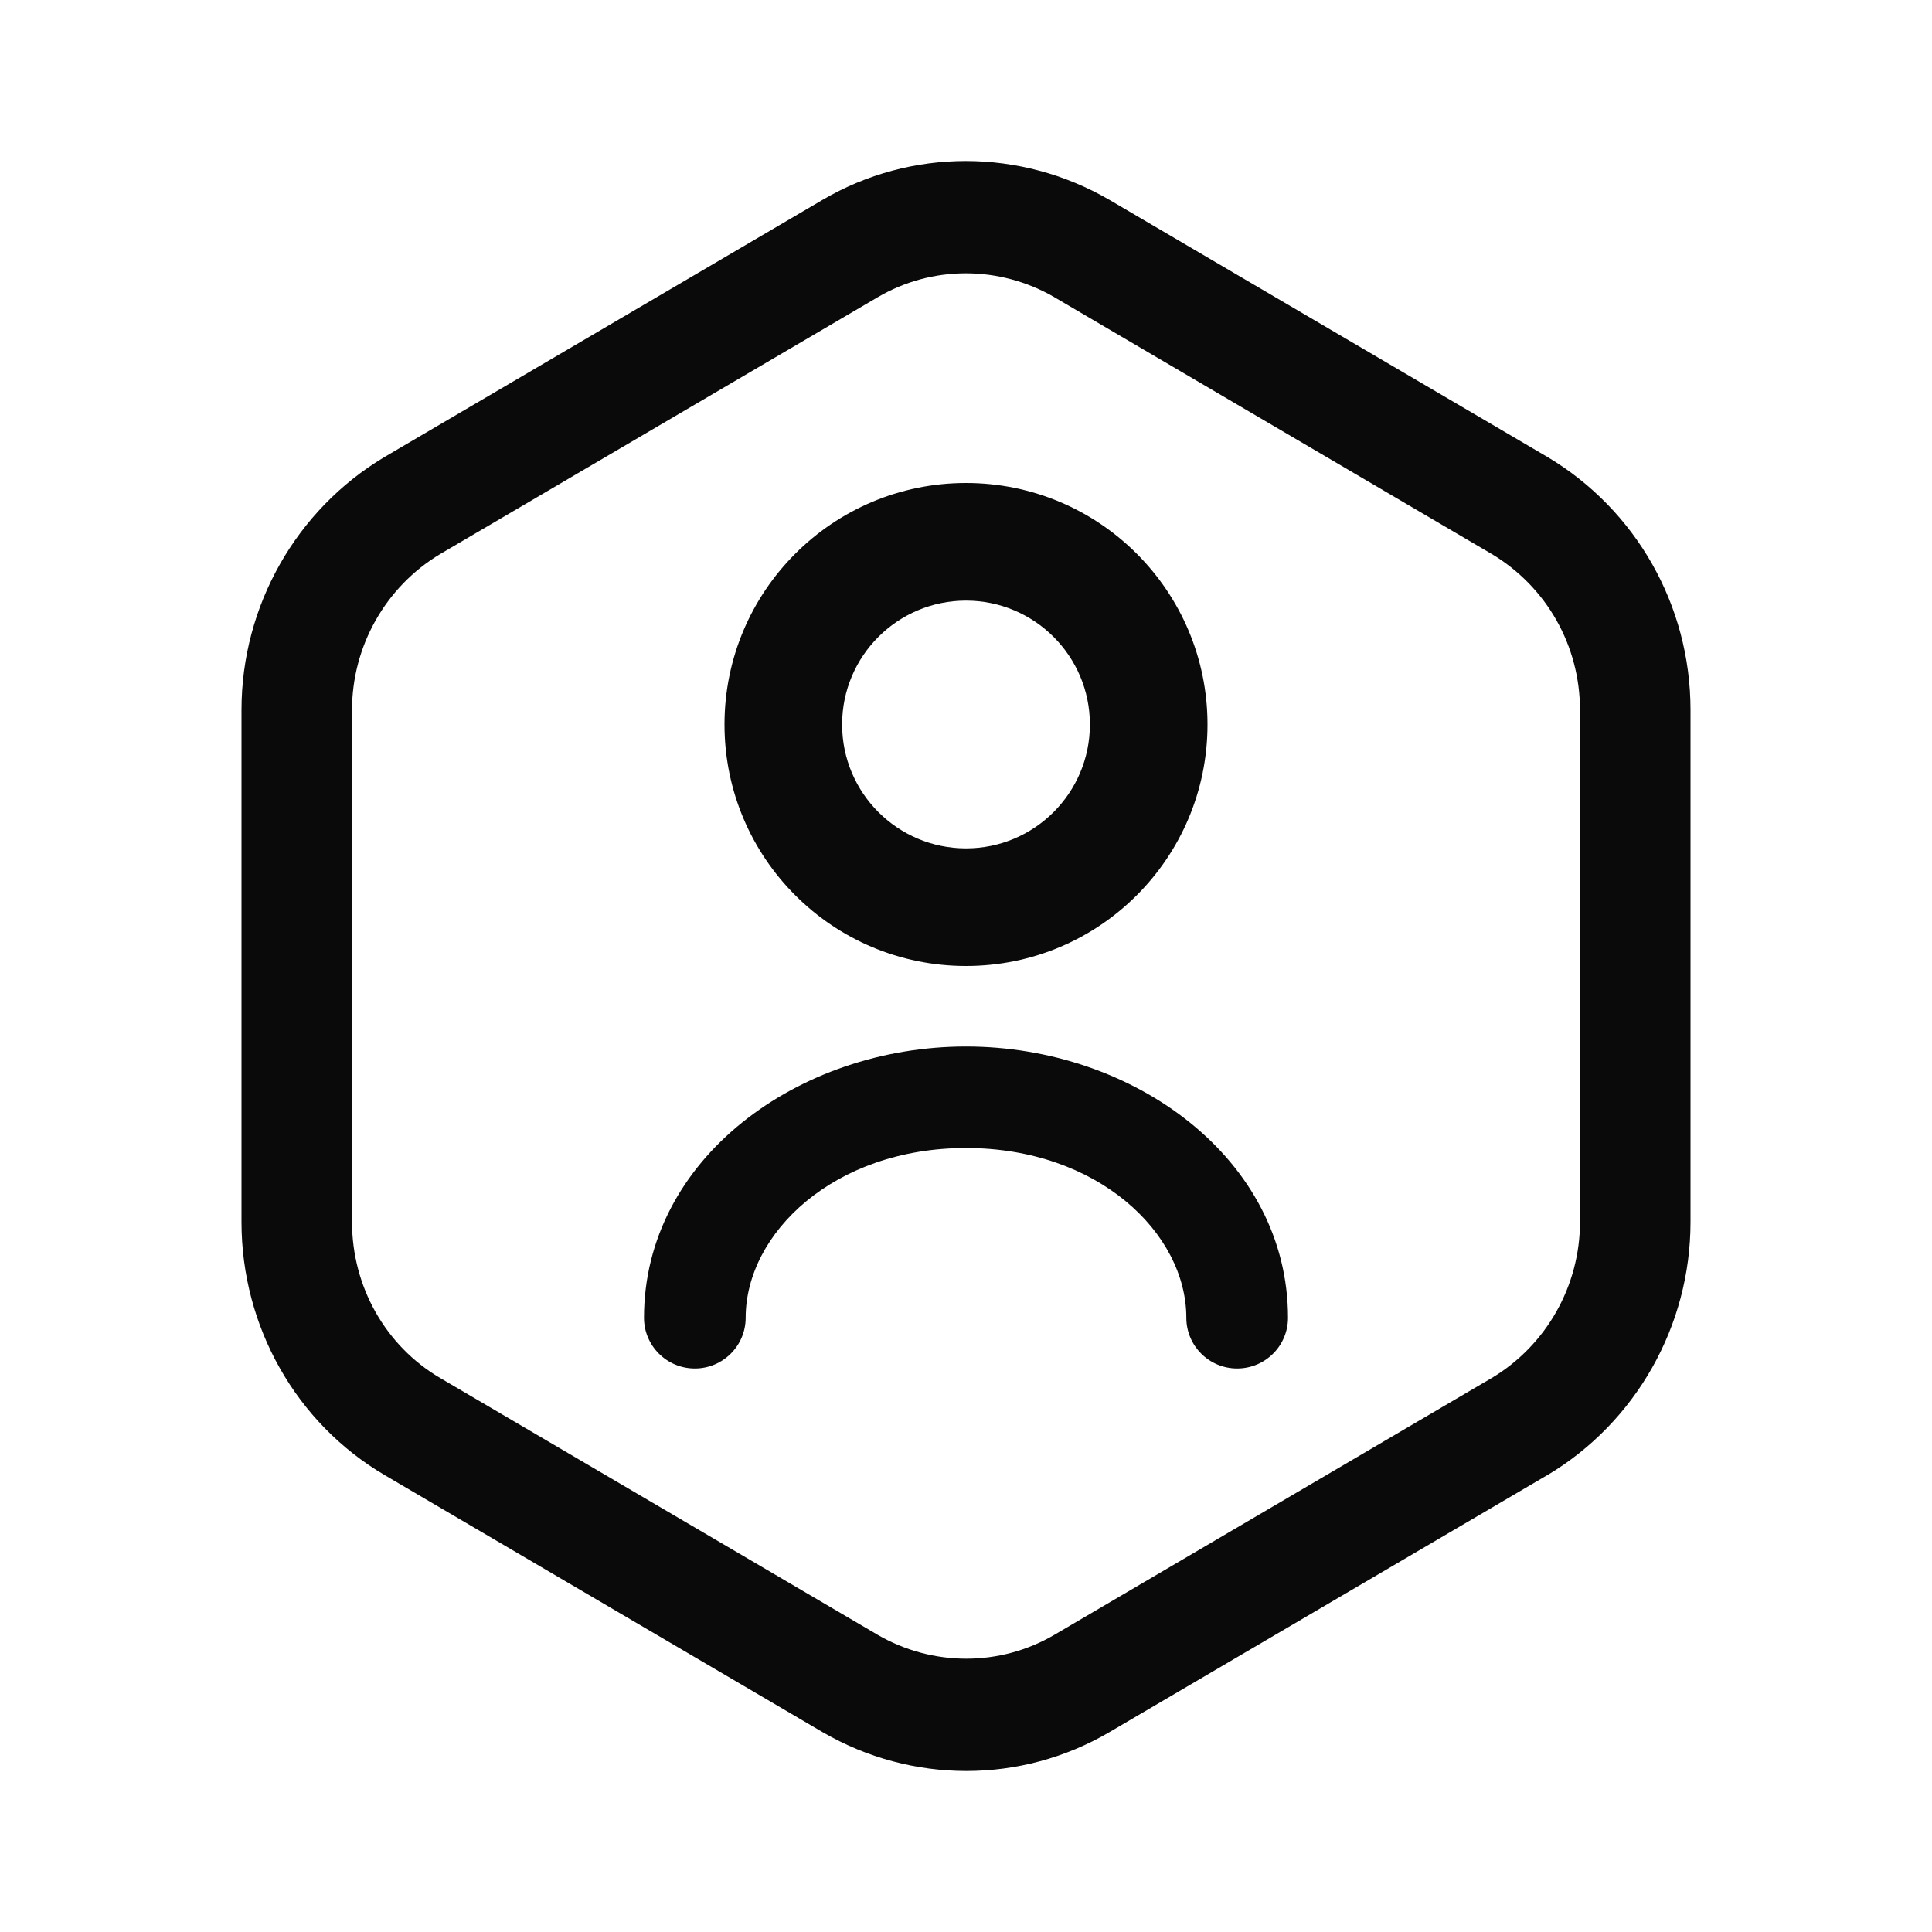 <svg width="24" height="24" viewBox="0 0 24 24" fill="none" xmlns="http://www.w3.org/2000/svg">
<path fill-rule="evenodd" clip-rule="evenodd" d="M13.1 3.693C12.413 3.295 11.576 3.297 10.902 3.693L5.469 6.882C4.79 7.288 4.373 8.028 4.373 8.819V15.181C4.373 15.985 4.792 16.721 5.466 17.117L10.899 20.306L10.9 20.307C11.587 20.705 12.424 20.703 13.098 20.308L18.529 17.119L18.531 17.118C19.21 16.712 19.627 15.972 19.627 15.181V8.819C19.627 8.02 19.211 7.289 18.531 6.882L18.529 6.881L13.101 3.694L13.1 3.693ZM10.216 2.484C11.317 1.838 12.675 1.84 13.782 2.483L13.784 2.484L19.225 5.678C20.319 6.331 21 7.516 21 8.819V15.181C21 16.473 20.32 17.668 19.225 18.323L19.22 18.325L13.784 21.516C12.683 22.162 11.325 22.16 10.218 21.517L10.216 21.516L4.78 18.325C3.679 17.679 3 16.48 3 15.181V8.819C3 7.527 3.68 6.332 4.775 5.678L4.78 5.675L10.216 2.484Z" fill="#0A0A0A"/>
<path fill-rule="evenodd" clip-rule="evenodd" d="M12 7.461C11.15 7.461 10.461 8.15 10.461 9C10.461 9.85 11.15 10.539 12 10.539C12.85 10.539 13.539 9.85 13.539 9C13.539 8.15 12.85 7.461 12 7.461ZM9 9C9 7.343 10.343 6 12 6C13.657 6 15 7.343 15 9C15 10.657 13.657 12 12 12C10.343 12 9 10.657 9 9Z" fill="#0A0A0A"/>
<path fill-rule="evenodd" clip-rule="evenodd" d="M8 16.37C8 14.395 9.917 13 12 13C14.083 13 16 14.395 16 16.37C16 16.718 15.717 17 15.368 17C15.02 17 14.737 16.718 14.737 16.37C14.737 15.319 13.639 14.261 12 14.261C10.361 14.261 9.263 15.319 9.263 16.37C9.263 16.718 8.98 17 8.632 17C8.283 17 8 16.718 8 16.37Z" fill="#0A0A0A"/>
</svg>
